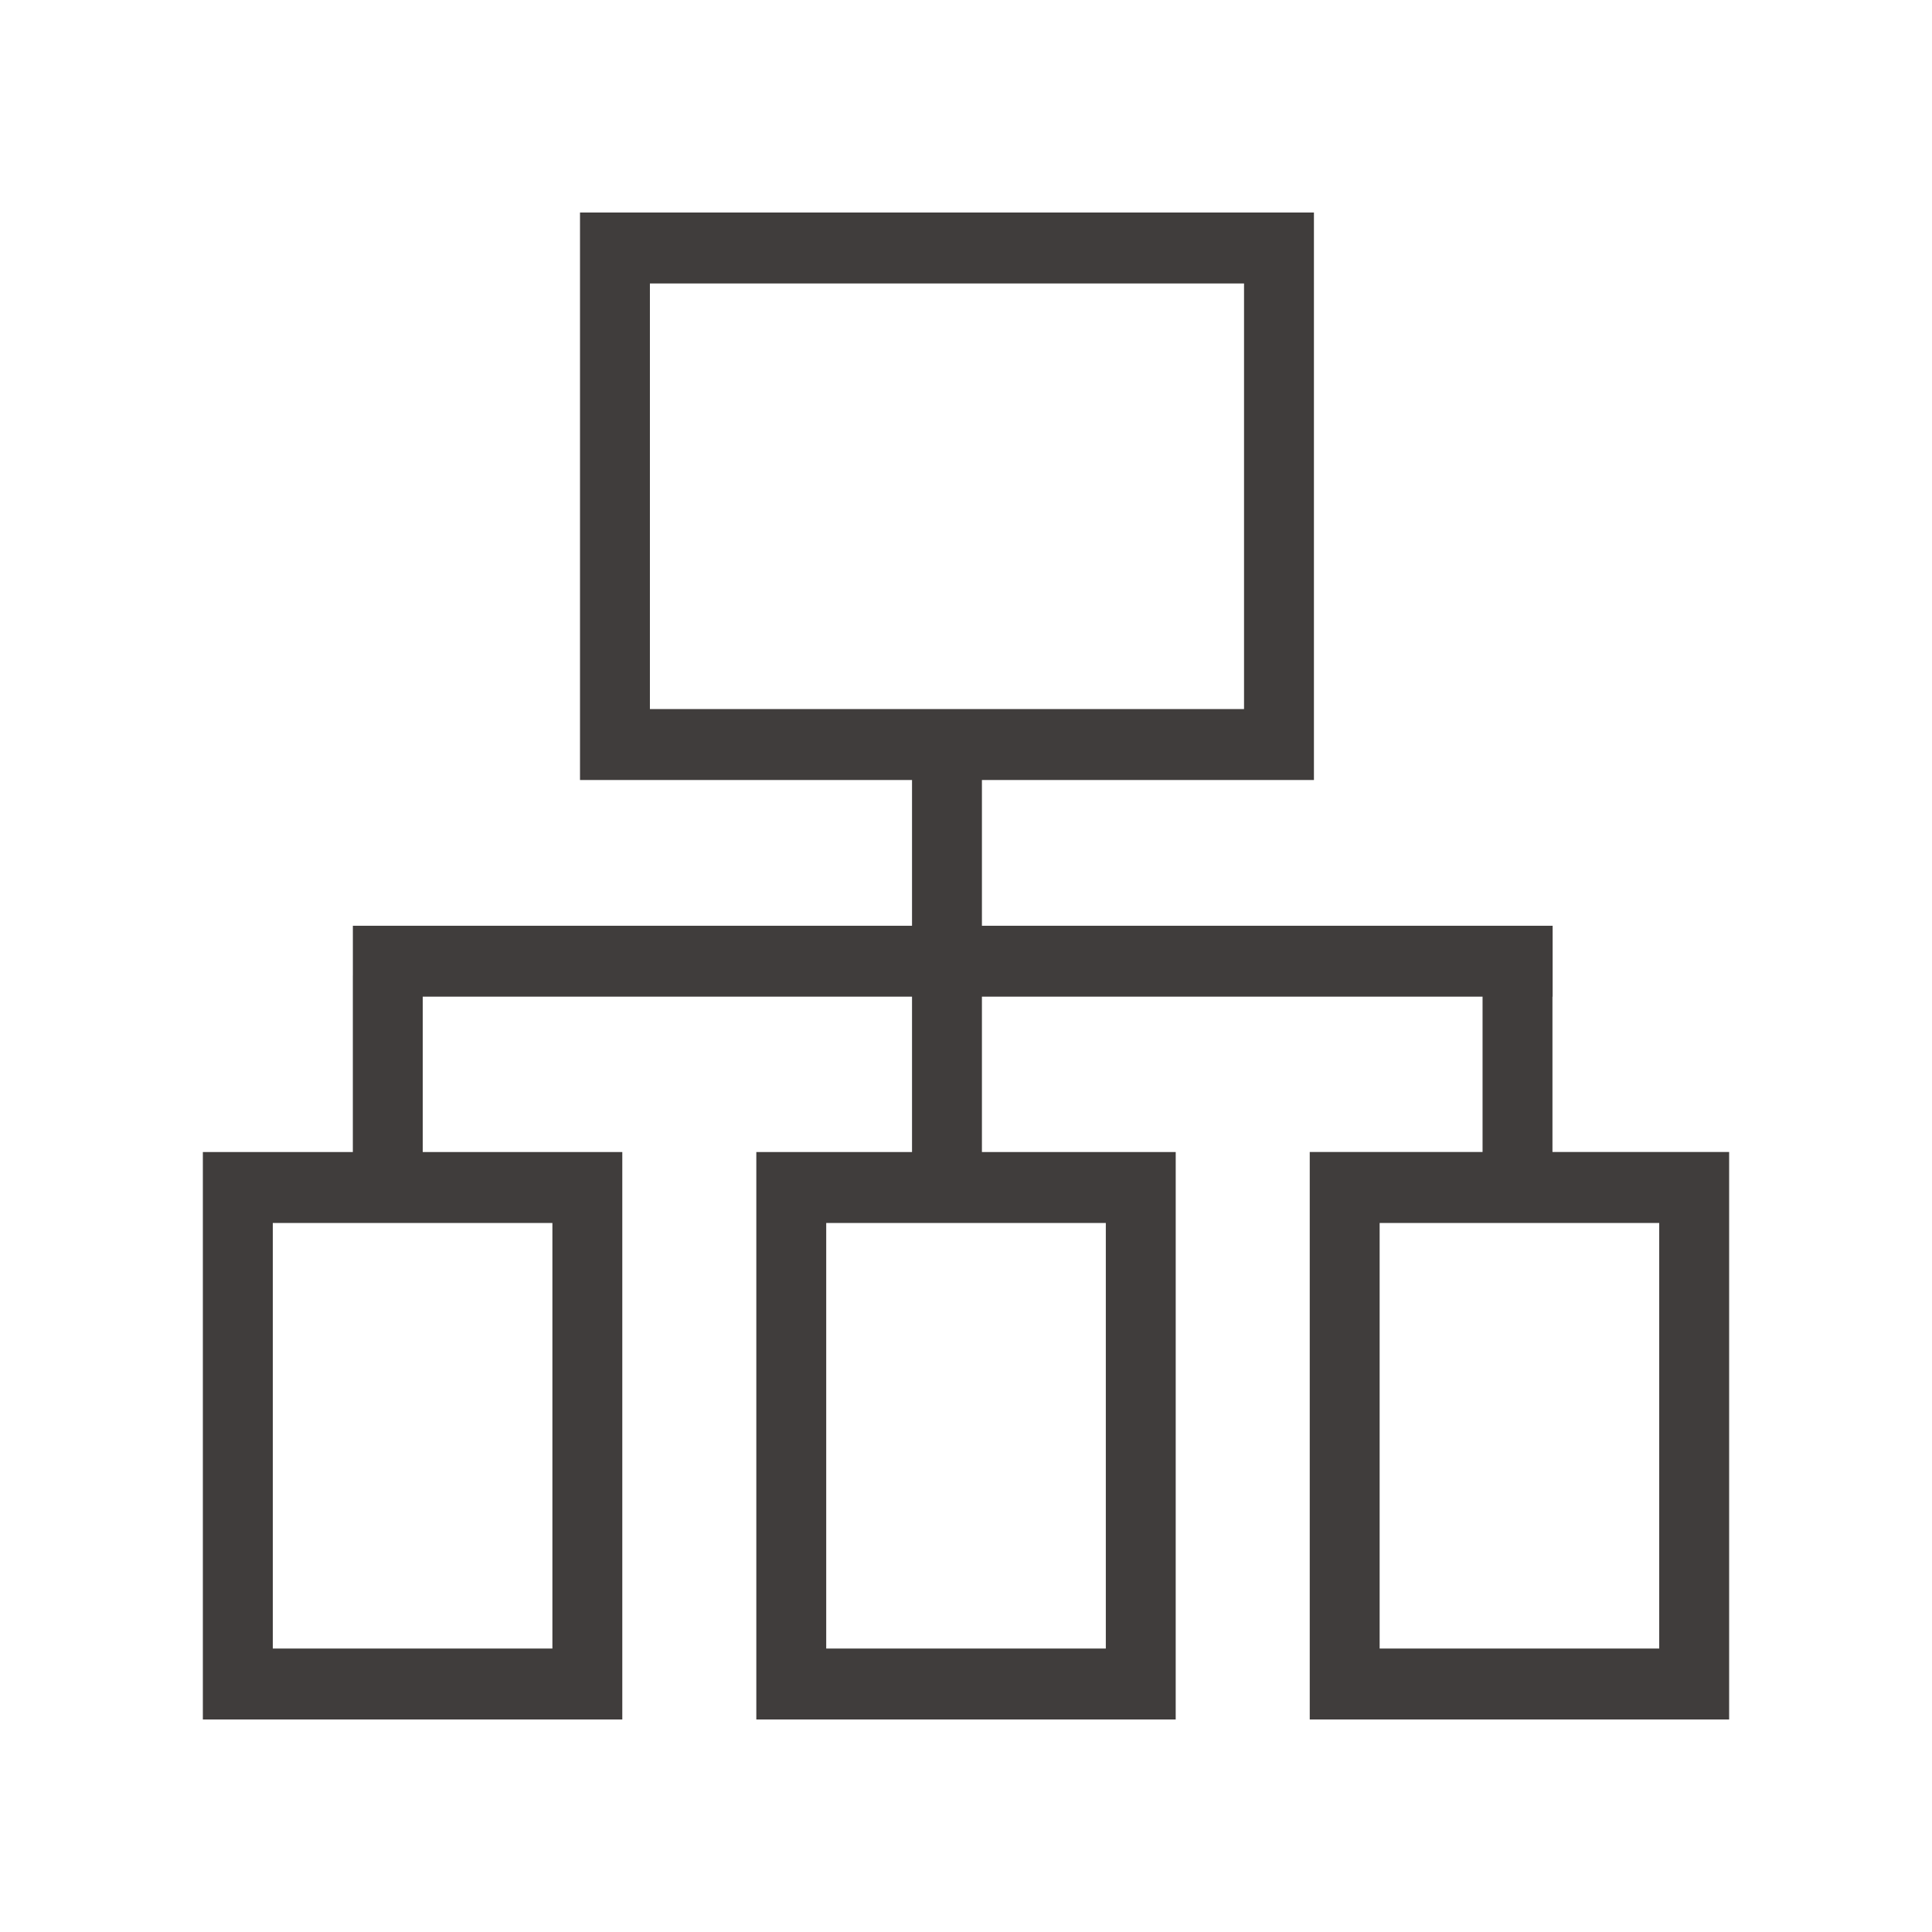 <?xml version="1.0" encoding="utf-8"?>
<!-- Generator: Adobe Illustrator 17.0.0, SVG Export Plug-In . SVG Version: 6.00 Build 0)  -->
<!DOCTYPE svg PUBLIC "-//W3C//DTD SVG 1.1//EN" "http://www.w3.org/Graphics/SVG/1.1/DTD/svg11.dtd">
<svg version="1.1" id="图层_1" xmlns="http://www.w3.org/2000/svg" xmlns:xlink="http://www.w3.org/1999/xlink" x="0px"
     y="0px"
     width="100px" height="100px" viewBox="0 0 100 100" enable-background="new 0 0 100 100" xml:space="preserve">
    <path id="形状_1_拷贝" fill="#403D3C" d="M64.391,14.673V36.7H33.639V14.673H64.391 M68.009,11H30.021v29.372h37.988V11z
	 M28.592,63.3v22.027H14.12V63.3H28.592 M32.21,59.629H10.5V89h21.71V59.629L32.21,59.629z M57.237,63.3v22.027H42.765V63.3H57.237
	 M60.855,59.629H39.147V89h21.707L60.855,59.629L60.855,59.629z M85.881,63.3v22.027H71.41V63.3H85.881 M89.5,59.628H67.792V89H89.5
	V59.628z M50.824,40.363h-3.618v9.178h3.618V40.363z M50.824,50.487h-3.618v9.178h3.618V50.487L50.824,50.487z M80.364,47.917h-62.1
	v3.671h62.1V47.917L80.364,47.917z M80.355,50.487h-3.618v9.178h3.618V50.487L80.355,50.487z M21.881,50.487h-3.618v9.178h3.618
	L21.881,50.487L21.881,50.487z"/>
</svg>
